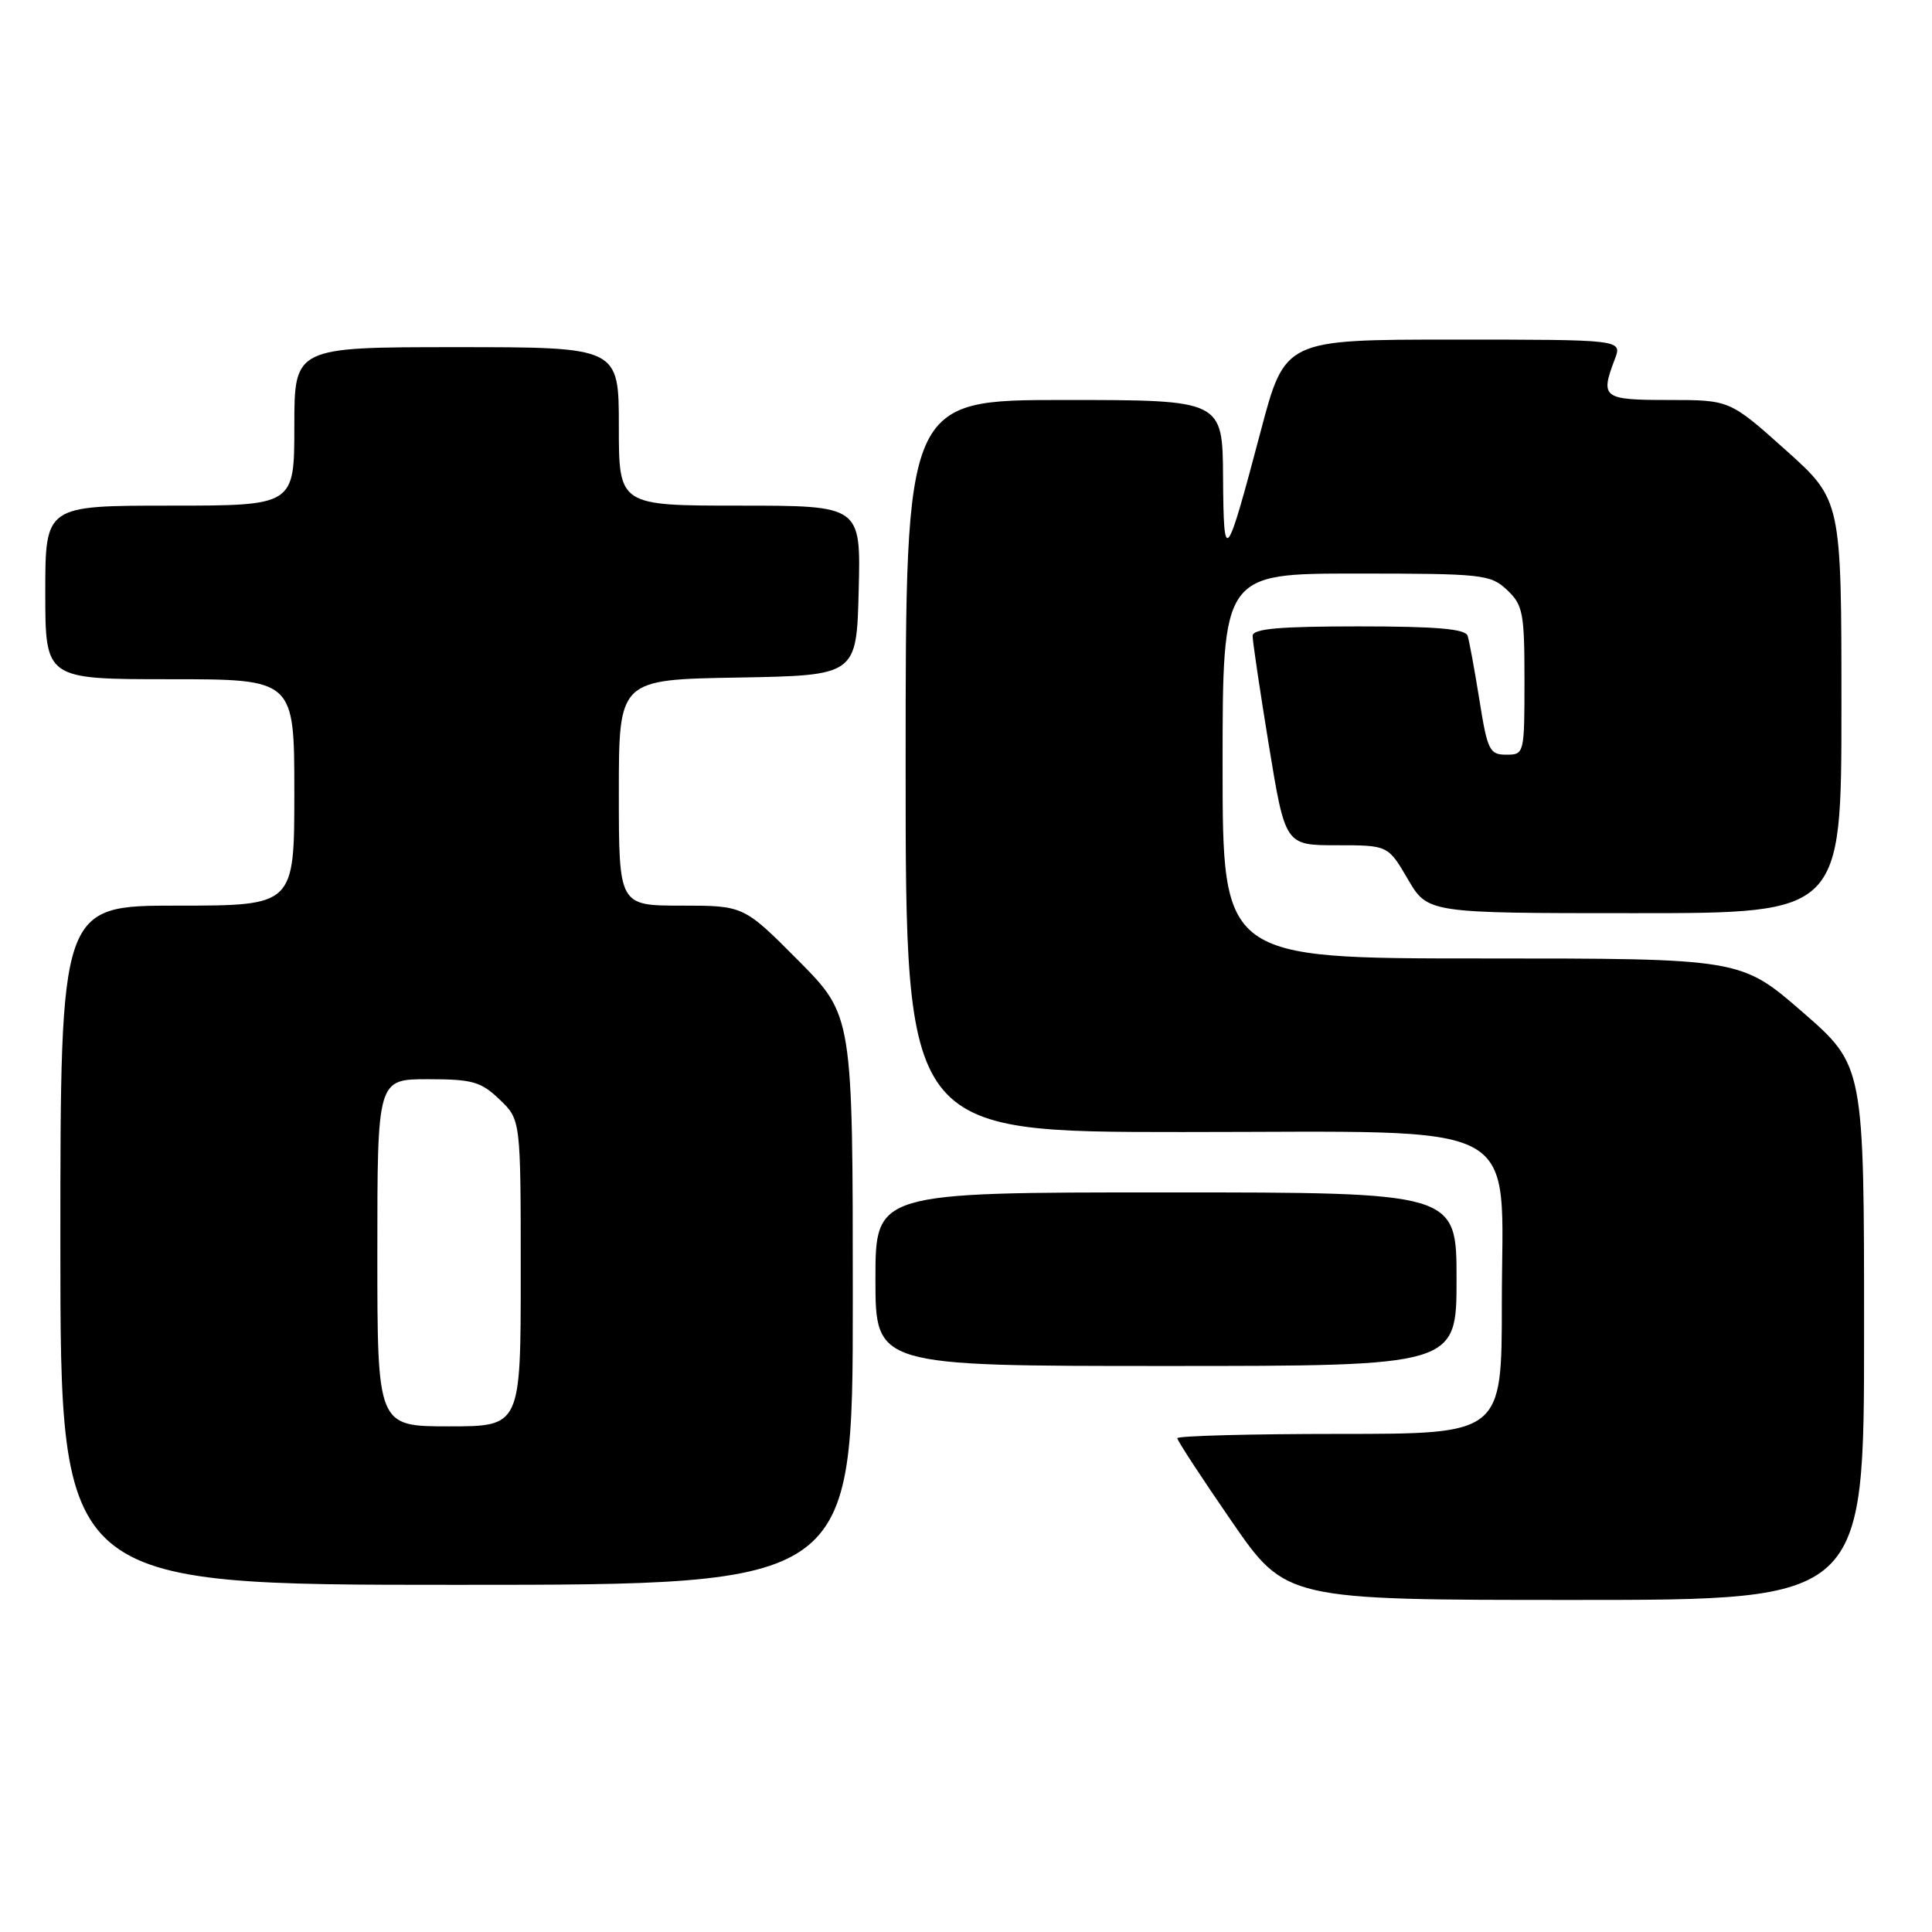 <?xml version="1.0" encoding="UTF-8" standalone="no"?>
<!DOCTYPE svg PUBLIC "-//W3C//DTD SVG 1.1//EN" "http://www.w3.org/Graphics/SVG/1.1/DTD/svg11.dtd" >
<svg xmlns="http://www.w3.org/2000/svg" xmlns:xlink="http://www.w3.org/1999/xlink" version="1.1" viewBox="0 0 256 256">
 <g >
 <path fill="currentColor"
d=" M 247.00 176.60 C 247.00 141.20 247.00 141.20 238.84 134.10 C 230.67 127.00 230.67 127.00 196.34 127.00 C 162.00 127.00 162.00 127.00 162.00 101.50 C 162.00 76.00 162.00 76.00 179.69 76.00 C 196.47 76.00 197.49 76.11 199.69 78.17 C 201.80 80.16 202.00 81.20 202.00 90.17 C 202.00 99.89 201.97 100.00 199.59 100.00 C 197.37 100.00 197.09 99.42 196.03 92.75 C 195.39 88.76 194.69 84.94 194.47 84.25 C 194.17 83.33 190.37 83.00 180.03 83.00 C 169.48 83.00 166.00 83.31 165.98 84.25 C 165.97 84.94 166.94 91.46 168.13 98.75 C 170.30 112.00 170.30 112.00 177.11 112.00 C 183.92 112.00 183.92 112.00 186.55 116.50 C 189.19 121.00 189.19 121.00 216.60 121.00 C 244.00 121.00 244.00 121.00 244.00 93.62 C 244.00 66.25 244.00 66.25 236.60 59.62 C 229.20 53.00 229.20 53.00 221.10 53.00 C 212.37 53.00 212.01 52.73 213.98 47.57 C 214.95 45.00 214.95 45.00 192.60 45.00 C 170.26 45.00 170.26 45.00 167.05 57.14 C 162.41 74.65 162.14 74.99 162.06 63.25 C 162.00 53.00 162.00 53.00 141.00 53.00 C 120.00 53.00 120.00 53.00 120.00 101.50 C 120.00 150.00 120.00 150.00 156.70 150.00 C 202.94 150.00 199.00 147.89 199.00 172.69 C 199.00 190.00 199.00 190.00 177.50 190.00 C 165.68 190.00 156.00 190.26 156.00 190.57 C 156.00 190.89 159.24 195.84 163.19 201.57 C 170.38 212.00 170.38 212.00 208.69 212.00 C 247.00 212.00 247.00 212.00 247.00 176.60 Z  M 113.00 172.27 C 113.00 134.55 113.00 134.55 105.78 127.27 C 98.55 120.00 98.55 120.00 90.28 120.00 C 82.00 120.00 82.00 120.00 82.00 105.03 C 82.00 90.05 82.00 90.05 97.75 89.78 C 113.50 89.50 113.50 89.50 113.78 78.25 C 114.07 67.00 114.07 67.00 98.03 67.00 C 82.00 67.00 82.00 67.00 82.00 56.50 C 82.00 46.00 82.00 46.00 60.50 46.00 C 39.00 46.00 39.00 46.00 39.00 56.50 C 39.00 67.00 39.00 67.00 22.50 67.00 C 6.00 67.00 6.00 67.00 6.00 78.50 C 6.00 90.00 6.00 90.00 22.50 90.00 C 39.00 90.00 39.00 90.00 39.00 105.00 C 39.00 120.00 39.00 120.00 23.50 120.00 C 8.00 120.00 8.00 120.00 8.00 165.00 C 8.00 210.00 8.00 210.00 60.50 210.00 C 113.00 210.00 113.00 210.00 113.00 172.27 Z  M 193.00 169.50 C 193.00 158.00 193.00 158.00 154.50 158.00 C 116.00 158.00 116.00 158.00 116.00 169.50 C 116.00 181.00 116.00 181.00 154.50 181.00 C 193.00 181.00 193.00 181.00 193.00 169.50 Z  M 50.00 166.00 C 50.00 143.00 50.00 143.00 56.70 143.00 C 62.60 143.00 63.72 143.32 66.20 145.69 C 69.00 148.37 69.00 148.37 69.00 168.69 C 69.00 189.00 69.00 189.00 59.50 189.00 C 50.00 189.00 50.00 189.00 50.00 166.00 Z "/>
</g>
</svg>